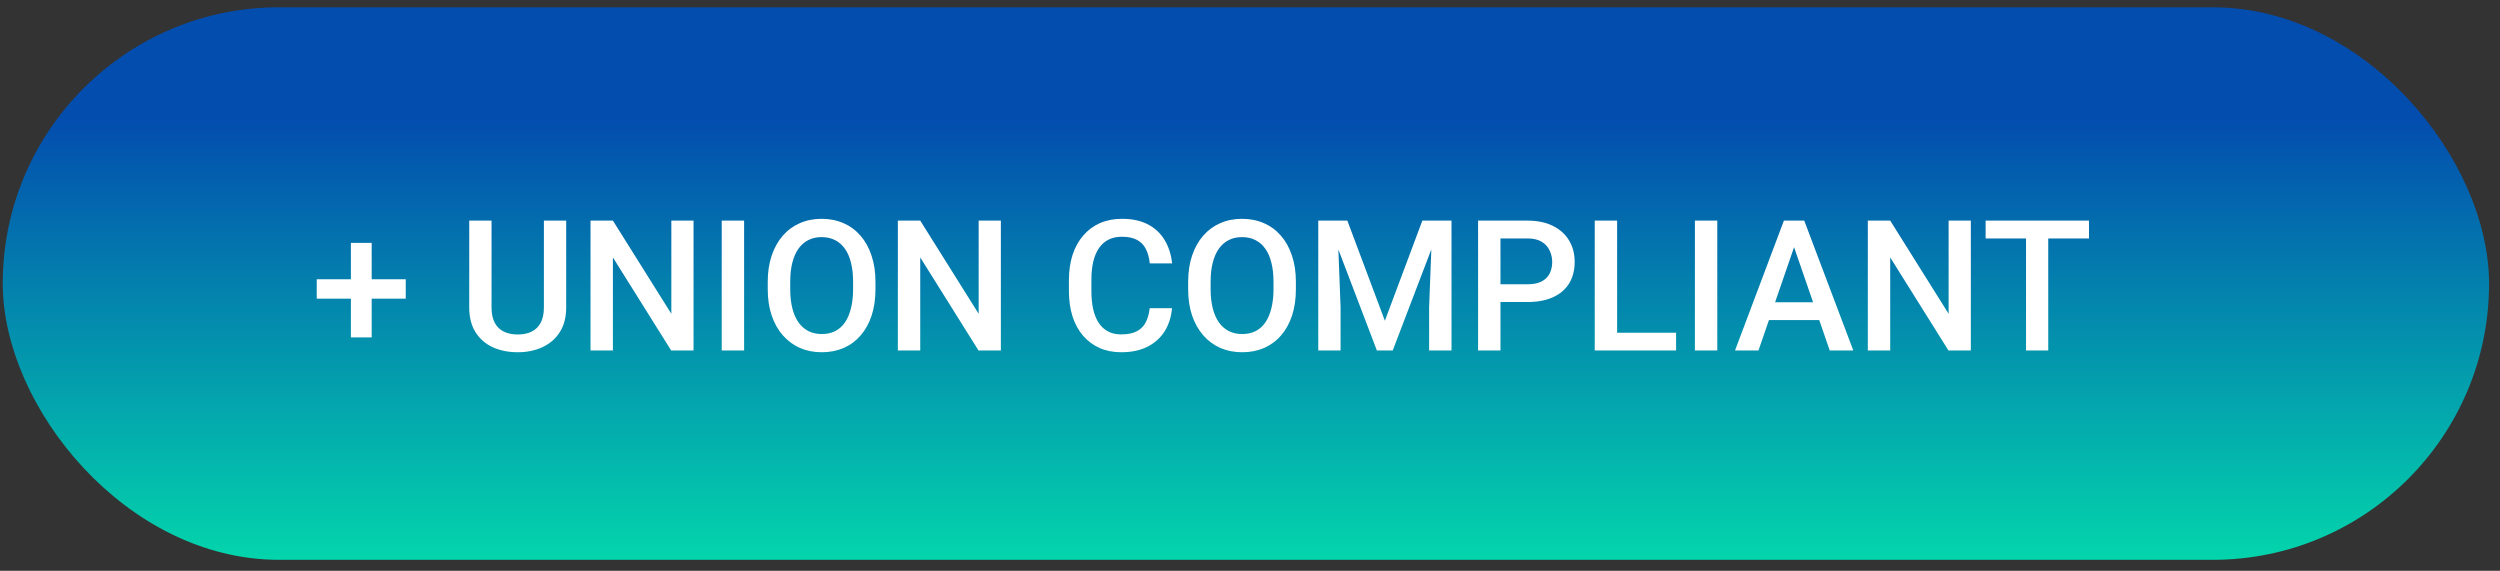 <svg width="219" height="50" viewBox="0 0 219 50" fill="none" xmlns="http://www.w3.org/2000/svg">
<rect x="0" y="0" width="219" height="50" fill="#333333" stroke="none"/>
<rect x="0.24" y="0.64" width="217.802" height="48.401" rx="24.2" fill="url(#paint0_linear_500_571)"/>
<path d="M35.543 24.466V26.161H27.746V24.466H35.543ZM32.559 21.278V29.559H30.738V21.278H32.559ZM47.645 19.325H49.598V26.927C49.598 27.791 49.41 28.515 49.035 29.098C48.66 29.682 48.15 30.122 47.504 30.419C46.863 30.71 46.147 30.856 45.355 30.856C44.538 30.856 43.809 30.71 43.168 30.419C42.527 30.122 42.022 29.682 41.652 29.098C41.288 28.515 41.105 27.791 41.105 26.927V19.325H43.059V26.927C43.059 27.473 43.152 27.924 43.34 28.278C43.527 28.627 43.793 28.885 44.137 29.052C44.48 29.218 44.887 29.302 45.355 29.302C45.824 29.302 46.228 29.218 46.566 29.052C46.91 28.885 47.176 28.627 47.363 28.278C47.551 27.924 47.645 27.473 47.645 26.927V19.325ZM60.754 19.325V30.7H58.793L53.691 22.552V30.7H51.73V19.325H53.691L58.809 27.489V19.325H60.754ZM65.184 19.325V30.7H63.223V19.325H65.184ZM76.691 24.7V25.325C76.691 26.184 76.579 26.955 76.356 27.637C76.132 28.32 75.811 28.901 75.394 29.38C74.983 29.859 74.488 30.226 73.91 30.481C73.332 30.731 72.691 30.856 71.988 30.856C71.29 30.856 70.652 30.731 70.074 30.481C69.501 30.226 69.004 29.859 68.582 29.38C68.16 28.901 67.832 28.32 67.598 27.637C67.368 26.955 67.254 26.184 67.254 25.325V24.7C67.254 23.841 67.368 23.072 67.598 22.395C67.827 21.713 68.15 21.132 68.566 20.653C68.988 20.169 69.486 19.802 70.059 19.552C70.637 19.296 71.275 19.169 71.973 19.169C72.676 19.169 73.316 19.296 73.894 19.552C74.473 19.802 74.97 20.169 75.387 20.653C75.803 21.132 76.124 21.713 76.348 22.395C76.577 23.072 76.691 23.841 76.691 24.7ZM74.731 25.325V24.684C74.731 24.049 74.668 23.489 74.543 23.005C74.423 22.515 74.243 22.106 74.004 21.778C73.769 21.445 73.481 21.195 73.137 21.028C72.793 20.856 72.405 20.77 71.973 20.77C71.54 20.77 71.155 20.856 70.816 21.028C70.478 21.195 70.189 21.445 69.949 21.778C69.715 22.106 69.535 22.515 69.41 23.005C69.285 23.489 69.223 24.049 69.223 24.684V25.325C69.223 25.96 69.285 26.523 69.41 27.012C69.535 27.502 69.717 27.916 69.957 28.255C70.202 28.588 70.493 28.841 70.832 29.012C71.171 29.179 71.556 29.262 71.988 29.262C72.426 29.262 72.814 29.179 73.152 29.012C73.491 28.841 73.777 28.588 74.012 28.255C74.246 27.916 74.423 27.502 74.543 27.012C74.668 26.523 74.731 25.96 74.731 25.325ZM87.676 19.325V30.7H85.715L80.613 22.552V30.7H78.652V19.325H80.613L85.731 27.489V19.325H87.676ZM100.715 26.997H102.668C102.605 27.742 102.397 28.406 102.043 28.989C101.689 29.567 101.191 30.023 100.551 30.356C99.91 30.689 99.132 30.856 98.215 30.856C97.512 30.856 96.879 30.731 96.316 30.481C95.754 30.226 95.272 29.867 94.871 29.403C94.47 28.934 94.163 28.369 93.949 27.708C93.741 27.046 93.637 26.307 93.637 25.489V24.544C93.637 23.726 93.743 22.986 93.957 22.325C94.176 21.663 94.488 21.098 94.894 20.63C95.301 20.156 95.788 19.794 96.356 19.544C96.928 19.294 97.572 19.169 98.285 19.169C99.191 19.169 99.957 19.335 100.582 19.669C101.207 20.002 101.691 20.463 102.035 21.052C102.384 21.64 102.598 22.314 102.676 23.075H100.723C100.671 22.585 100.556 22.166 100.379 21.817C100.207 21.468 99.952 21.203 99.613 21.02C99.275 20.833 98.832 20.739 98.285 20.739C97.837 20.739 97.447 20.822 97.113 20.989C96.78 21.156 96.501 21.401 96.277 21.723C96.053 22.046 95.884 22.445 95.769 22.919C95.66 23.387 95.606 23.924 95.606 24.528V25.489C95.606 26.062 95.655 26.583 95.754 27.052C95.858 27.515 96.014 27.913 96.223 28.247C96.436 28.58 96.707 28.838 97.035 29.02C97.363 29.203 97.757 29.294 98.215 29.294C98.772 29.294 99.223 29.205 99.566 29.028C99.915 28.851 100.178 28.593 100.355 28.255C100.538 27.911 100.658 27.492 100.715 26.997ZM113.52 24.7V25.325C113.52 26.184 113.408 26.955 113.184 27.637C112.96 28.32 112.639 28.901 112.223 29.38C111.811 29.859 111.316 30.226 110.738 30.481C110.16 30.731 109.52 30.856 108.816 30.856C108.118 30.856 107.48 30.731 106.902 30.481C106.329 30.226 105.832 29.859 105.41 29.38C104.988 28.901 104.66 28.32 104.426 27.637C104.197 26.955 104.082 26.184 104.082 25.325V24.7C104.082 23.841 104.197 23.072 104.426 22.395C104.655 21.713 104.978 21.132 105.395 20.653C105.816 20.169 106.314 19.802 106.887 19.552C107.465 19.296 108.103 19.169 108.801 19.169C109.504 19.169 110.145 19.296 110.723 19.552C111.301 19.802 111.798 20.169 112.215 20.653C112.632 21.132 112.952 21.713 113.176 22.395C113.405 23.072 113.52 23.841 113.52 24.7ZM111.559 25.325V24.684C111.559 24.049 111.496 23.489 111.371 23.005C111.251 22.515 111.072 22.106 110.832 21.778C110.598 21.445 110.309 21.195 109.965 21.028C109.621 20.856 109.233 20.77 108.801 20.77C108.368 20.77 107.983 20.856 107.645 21.028C107.306 21.195 107.017 21.445 106.777 21.778C106.543 22.106 106.363 22.515 106.238 23.005C106.113 23.489 106.051 24.049 106.051 24.684V25.325C106.051 25.96 106.113 26.523 106.238 27.012C106.363 27.502 106.546 27.916 106.785 28.255C107.03 28.588 107.322 28.841 107.66 29.012C107.999 29.179 108.384 29.262 108.816 29.262C109.254 29.262 109.642 29.179 109.98 29.012C110.319 28.841 110.605 28.588 110.84 28.255C111.074 27.916 111.251 27.502 111.371 27.012C111.496 26.523 111.559 25.96 111.559 25.325ZM116.277 19.325H118.027L121.316 28.098L124.598 19.325H126.348L122.004 30.7H120.613L116.277 19.325ZM115.48 19.325H117.145L117.434 26.919V30.7H115.48V19.325ZM125.48 19.325H127.152V30.7H125.191V26.919L125.48 19.325ZM133.801 26.458H130.84V24.903H133.801C134.316 24.903 134.733 24.82 135.051 24.653C135.368 24.486 135.6 24.257 135.746 23.966C135.897 23.669 135.973 23.33 135.973 22.95C135.973 22.591 135.897 22.255 135.746 21.942C135.6 21.624 135.368 21.369 135.051 21.177C134.733 20.984 134.316 20.887 133.801 20.887H131.441V30.7H129.48V19.325H133.801C134.681 19.325 135.428 19.481 136.043 19.794C136.663 20.101 137.134 20.528 137.457 21.075C137.78 21.617 137.941 22.236 137.941 22.934C137.941 23.669 137.78 24.299 137.457 24.825C137.134 25.351 136.663 25.755 136.043 26.036C135.428 26.317 134.681 26.458 133.801 26.458ZM146.824 29.145V30.7H141.113V29.145H146.824ZM141.66 19.325V30.7H139.699V19.325H141.66ZM150.434 19.325V30.7H148.473V19.325H150.434ZM157.441 20.841L154.043 30.7H151.988L156.27 19.325H157.582L157.441 20.841ZM160.285 30.7L156.879 20.841L156.73 19.325H158.051L162.348 30.7H160.285ZM160.121 26.481V28.036H153.934V26.481H160.121ZM172.645 19.325V30.7H170.684L165.582 22.552V30.7H163.621V19.325H165.582L170.699 27.489V19.325H172.645ZM179.426 19.325V30.7H177.48V19.325H179.426ZM182.996 19.325V20.887H173.941V19.325H182.996Z" fill="white"/>
<defs>
<linearGradient id="paint0_linear_500_571" x1="109.141" y1="0.64" x2="109.141" y2="49.041" gradientUnits="userSpaceOnUse">
<stop offset="0.203" stop-color="#034DAE"/>
<stop offset="0.536" stop-color="#0386AD"/>
<stop offset="1" stop-color="#03D5AC"/>
</linearGradient>
</defs>
</svg>
